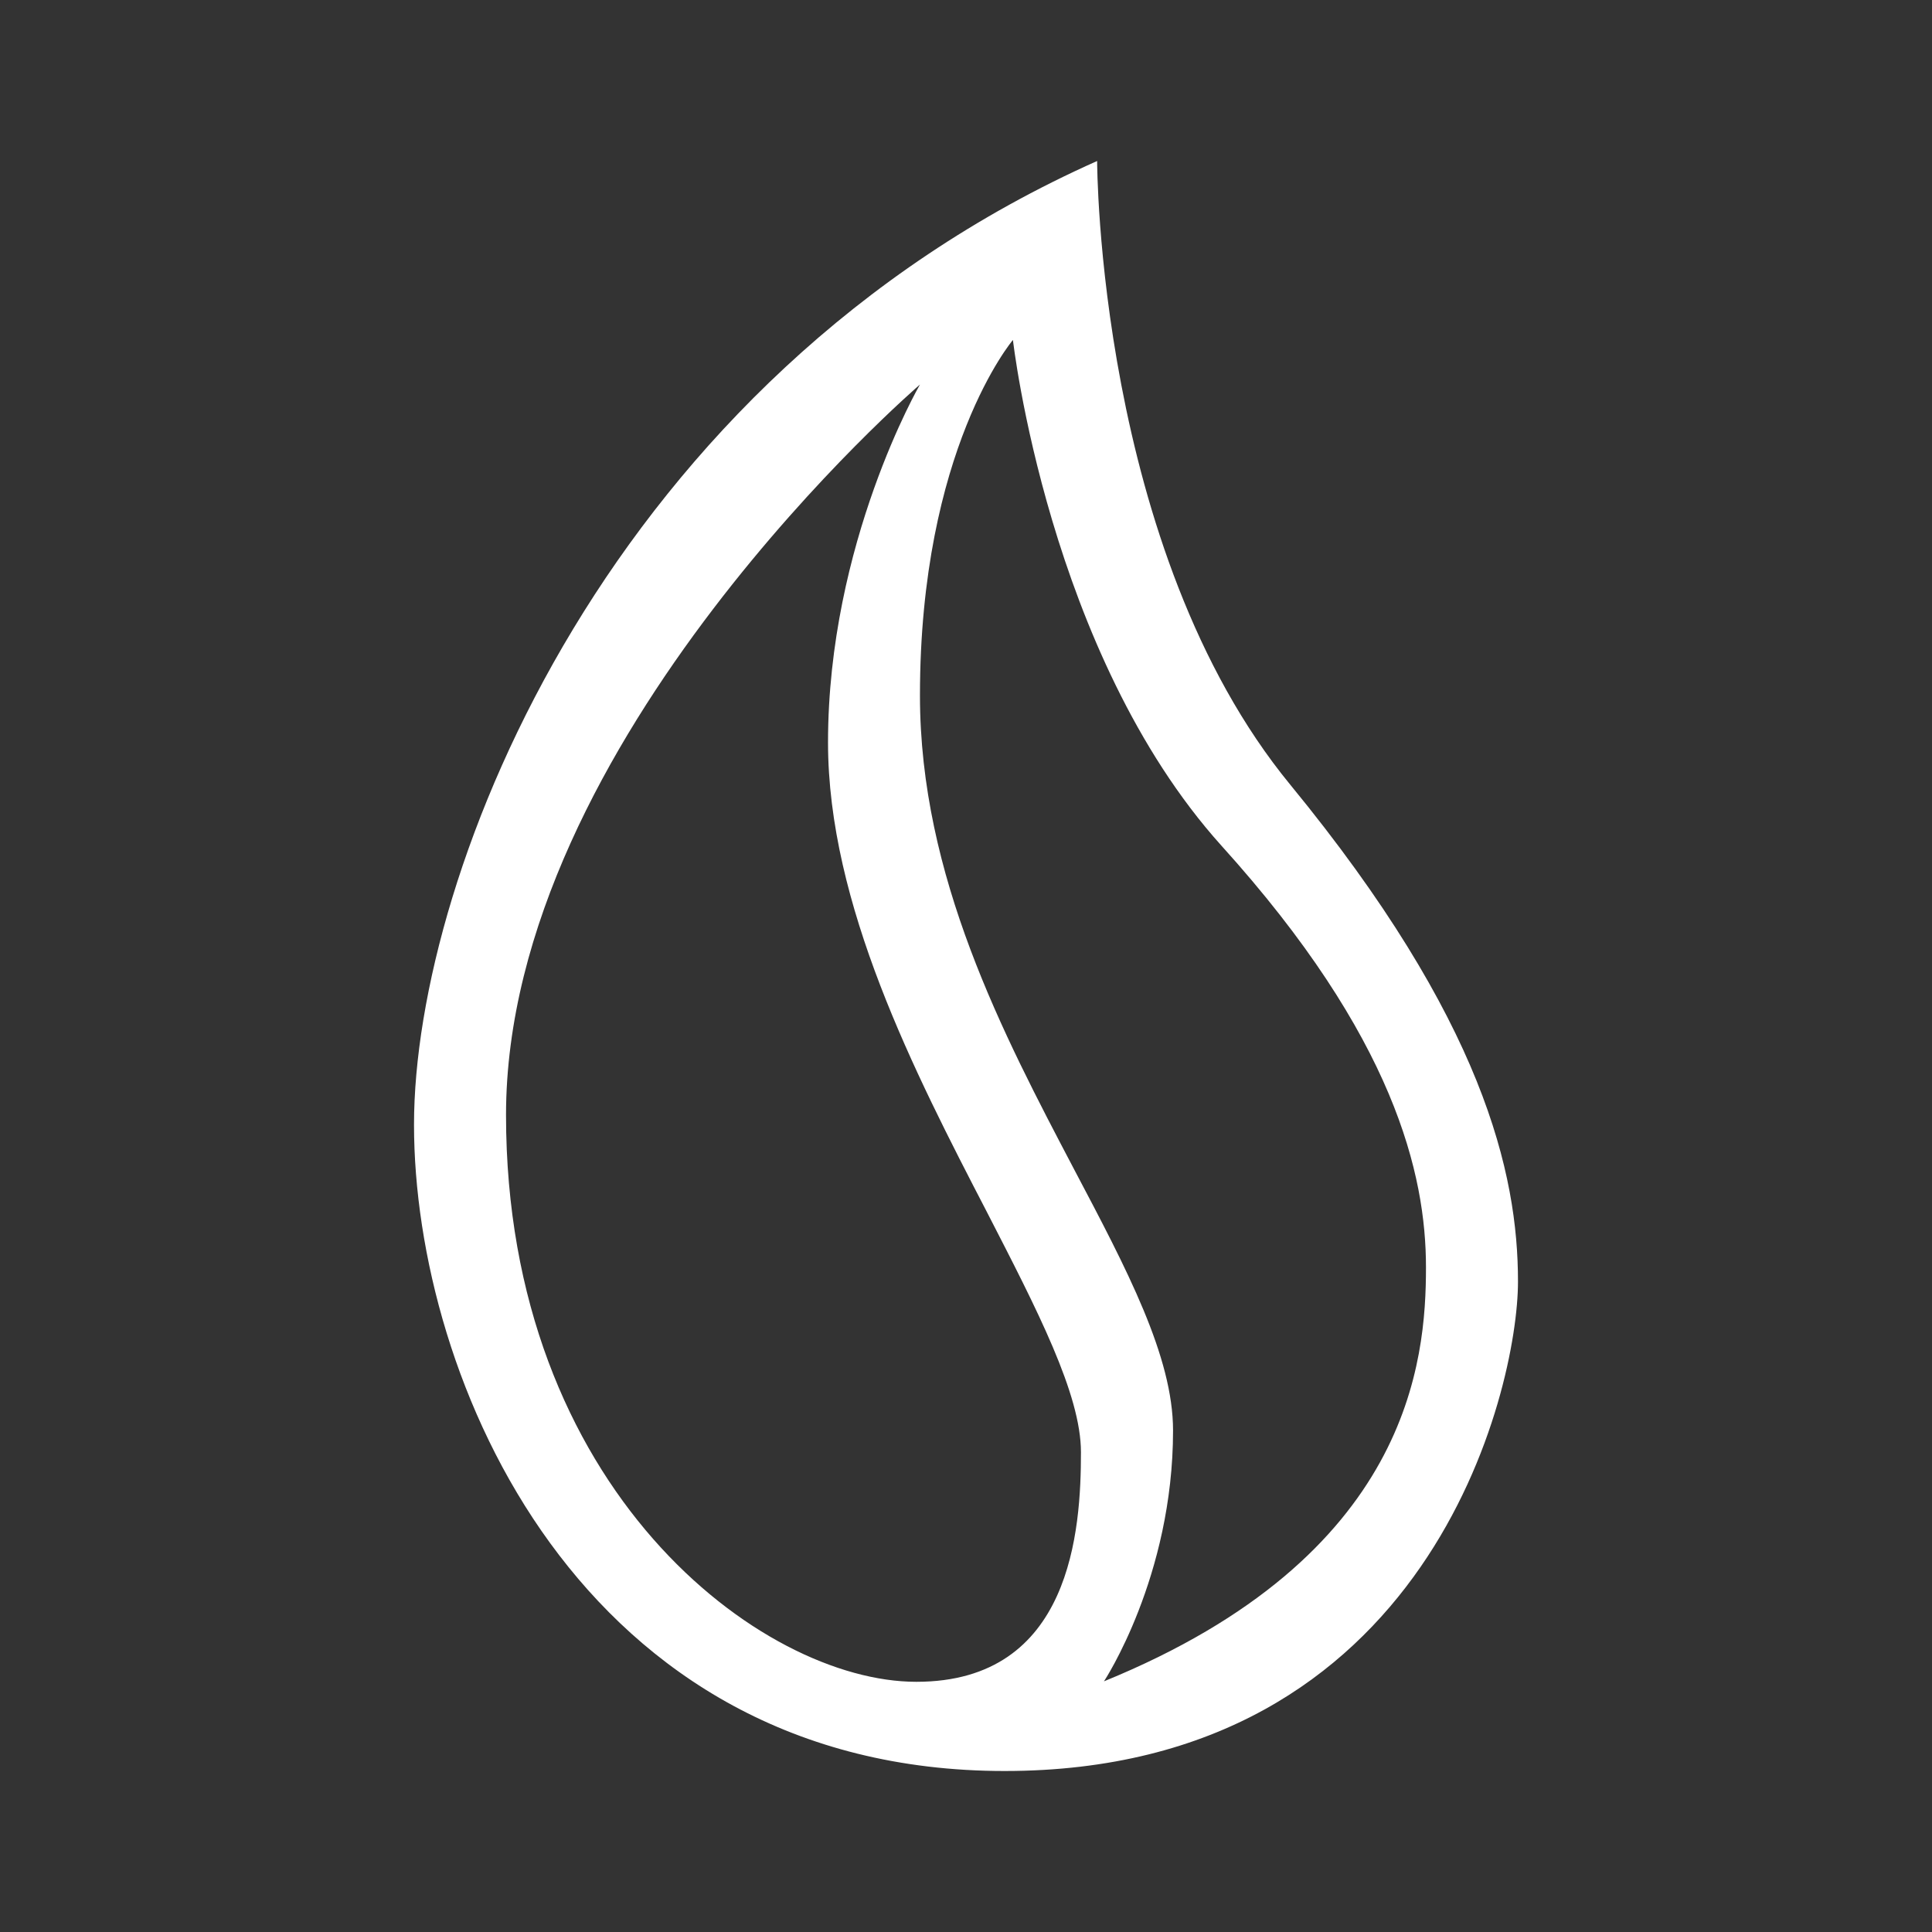 <svg width="24" height="24" viewBox="0 0 24 24" fill="none" xmlns="http://www.w3.org/2000/svg">
<rect x="0" y="0" width="24" height="24" fill="#333333" stroke="none"/>
<path fill-rule="evenodd" clip-rule="evenodd" d="M13.629 2C13.629 2 13.629 6.829 16.029 9.749C18.429 12.674 18.857 14.577 18.857 15.92C18.857 17.269 17.754 22 12.48 22C7.206 22 5.143 17.126 5.143 13.971C5.143 10.817 7.589 4.691 13.629 2ZM12.583 4.223C12.583 4.223 13.023 8.114 15.171 10.503C17.326 12.886 17.714 14.594 17.714 15.743C17.714 16.897 17.526 19.331 13.714 20.886C13.714 20.886 14.572 19.589 14.572 17.771C14.572 16.852 14 15.771 13.343 14.526C12.463 12.851 11.428 10.886 11.428 8.64C11.428 5.583 12.583 4.223 12.583 4.223ZM6.286 13.851C6.286 9.194 11.428 4.777 11.428 4.777C11.428 4.777 10.286 6.743 10.286 9.223C10.286 11.234 11.36 13.32 12.257 15.051C12.886 16.274 13.428 17.32 13.428 18.04C13.428 19 13.314 20.892 11.383 20.892C9.457 20.892 6.286 18.503 6.286 13.851Z" fill="white"/>
</svg>
